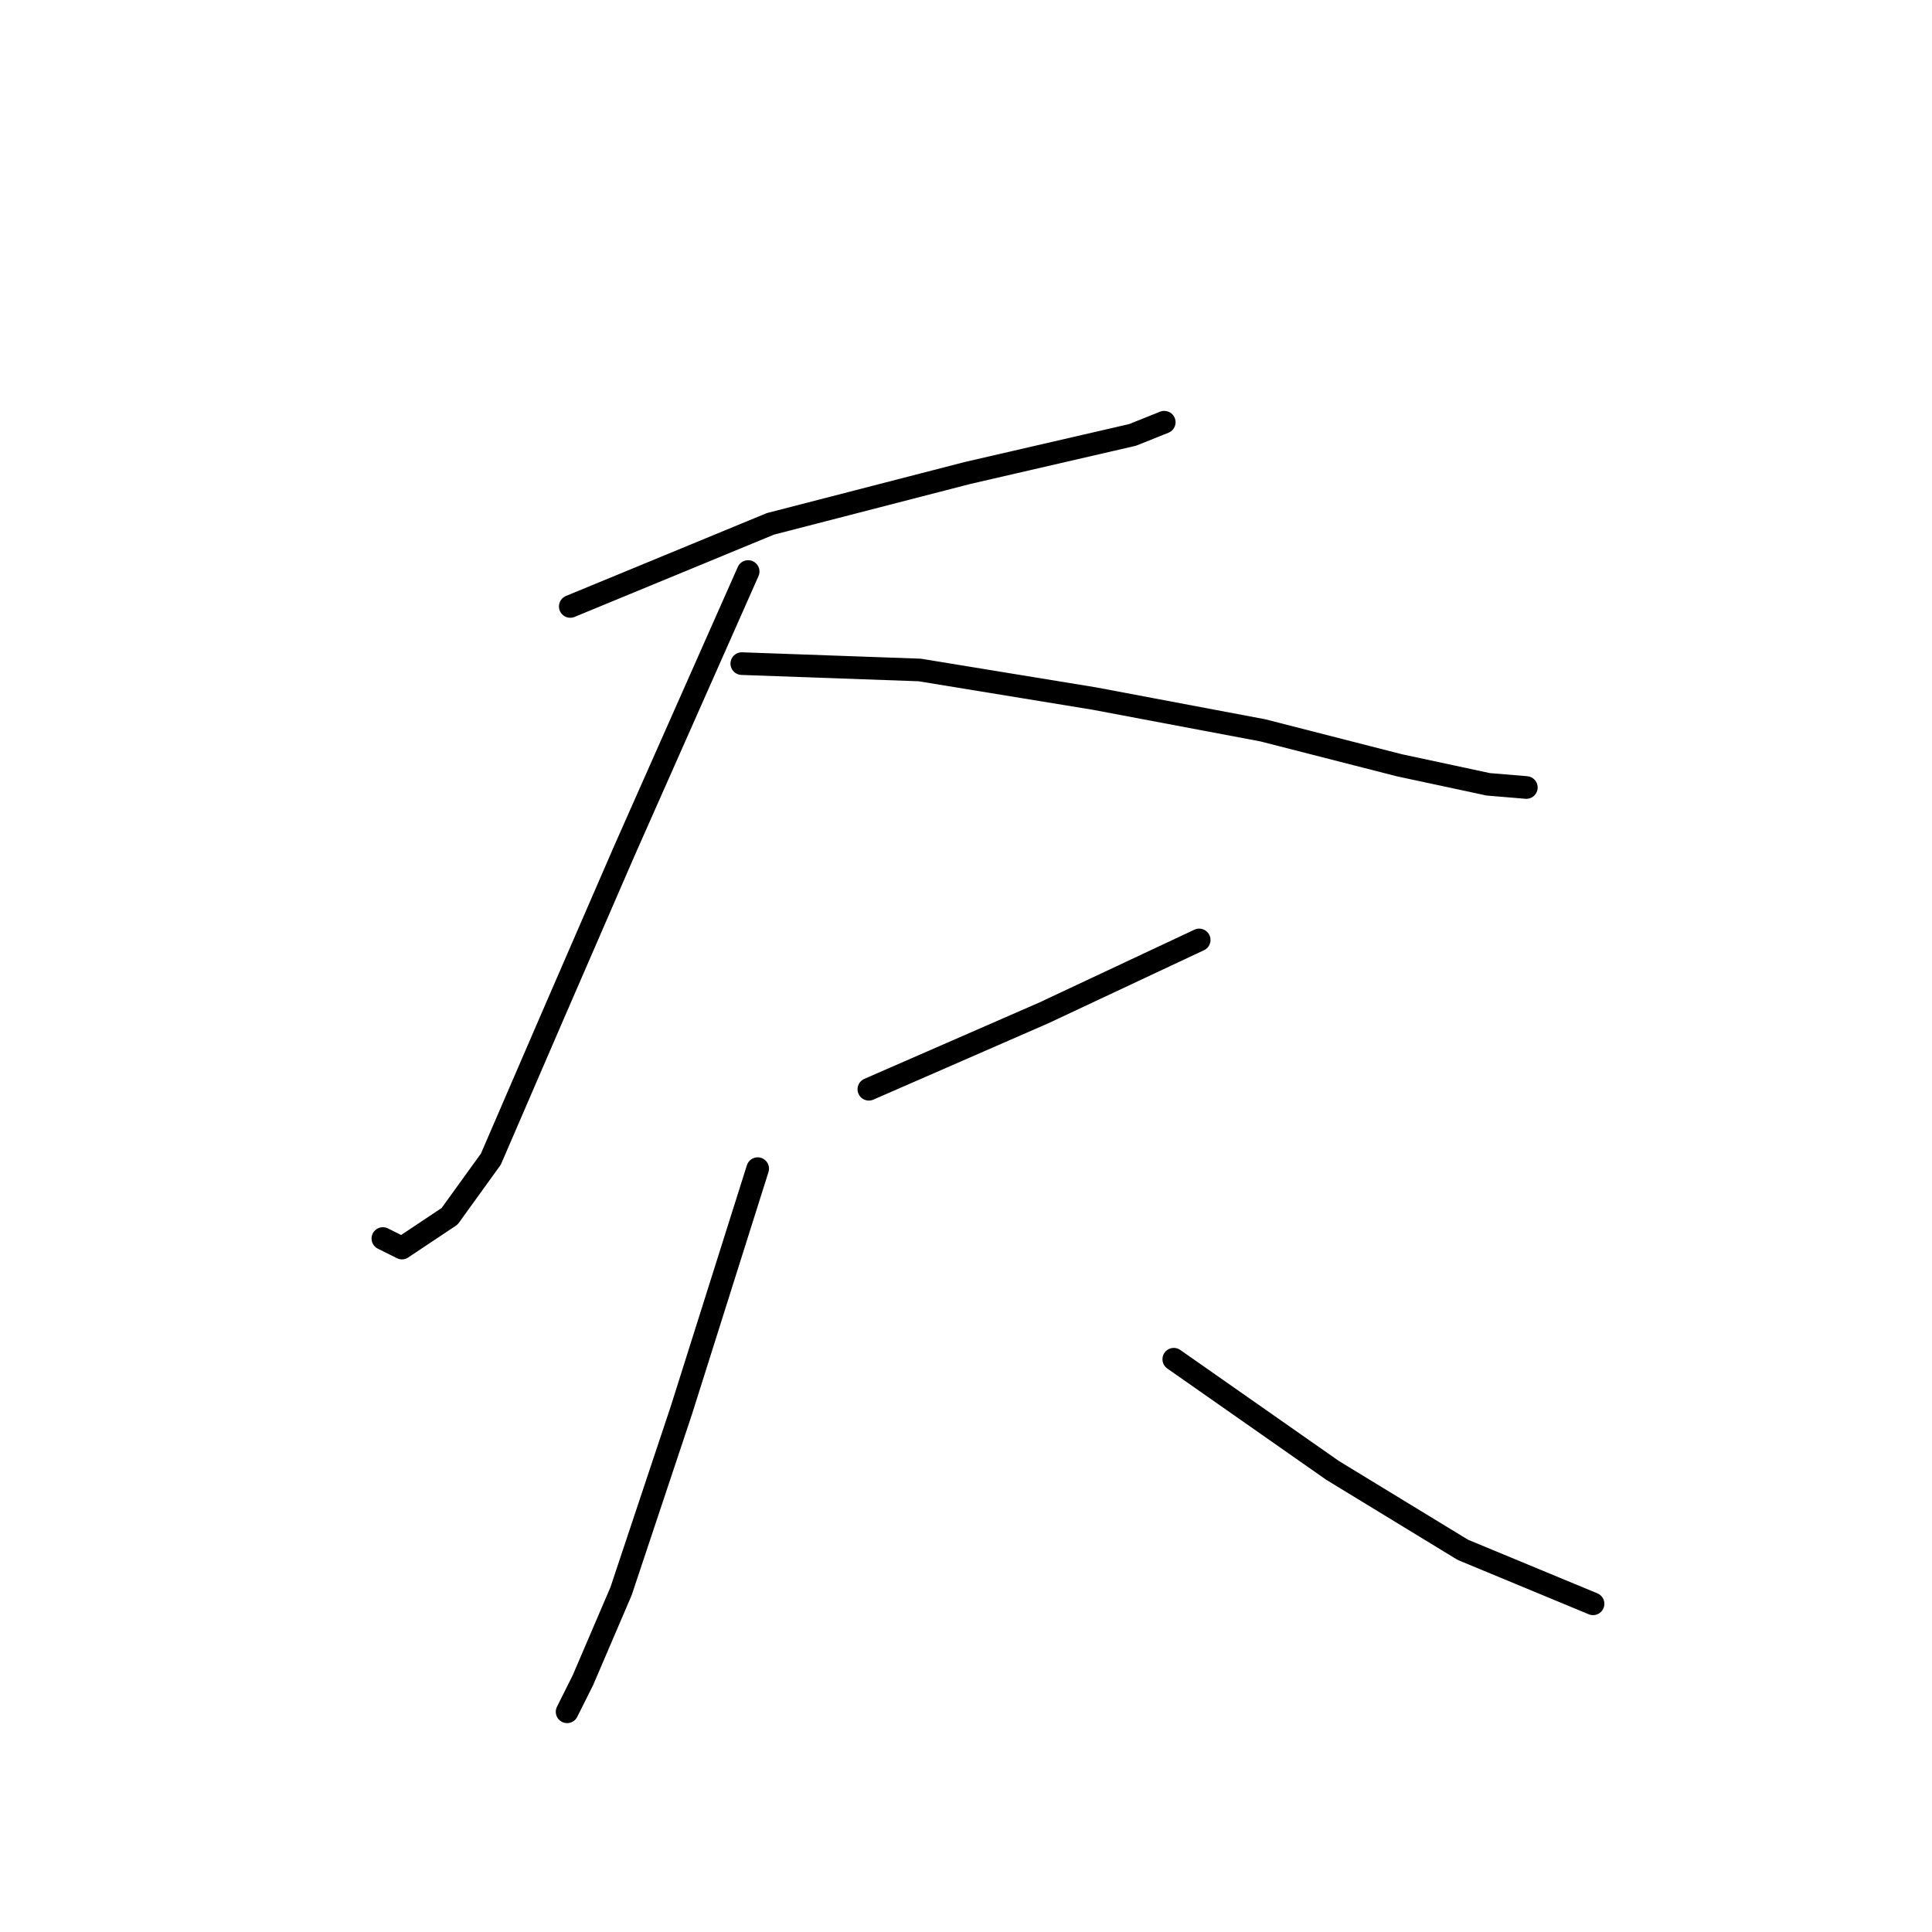 <?xml version="1.0" standalone="no"?>
    <svg width="256" height="256" xmlns="http://www.w3.org/2000/svg" version="1.1">
    <polyline stroke="black" stroke-width="3" stroke-linecap="round" fill="transparent" stroke-linejoin="round" points="75.565 80.357 102.08 69.415 128.175 62.68 150.06 57.63 154.269 55.946 154.269 55.946 " />
        <polyline stroke="black" stroke-width="3" stroke-linecap="round" fill="transparent" stroke-linejoin="round" points="99.134 75.728 82.72 112.765 73.04 135.071 65.043 153.59 59.572 161.166 53.259 165.374 50.733 164.112 50.733 164.112 " />
        <polyline stroke="black" stroke-width="3" stroke-linecap="round" fill="transparent" stroke-linejoin="round" points="98.292 87.933 121.861 88.775 145.01 92.563 167.316 96.771 185.414 101.401 197.198 103.926 202.249 104.347 202.249 104.347 " />
        <polyline stroke="black" stroke-width="3" stroke-linecap="round" fill="transparent" stroke-linejoin="round" points="115.127 144.331 138.276 134.229 158.899 124.549 158.899 124.549 " />
        <polyline stroke="black" stroke-width="3" stroke-linecap="round" fill="transparent" stroke-linejoin="round" points="100.397 154.852 90.296 186.839 82.299 210.829 77.249 222.614 75.144 226.822 75.144 226.822 " />
        <polyline stroke="black" stroke-width="3" stroke-linecap="round" fill="transparent" stroke-linejoin="round" points="155.532 180.105 176.575 194.836 193.831 205.358 211.087 212.513 211.087 212.513 " />
        </svg>